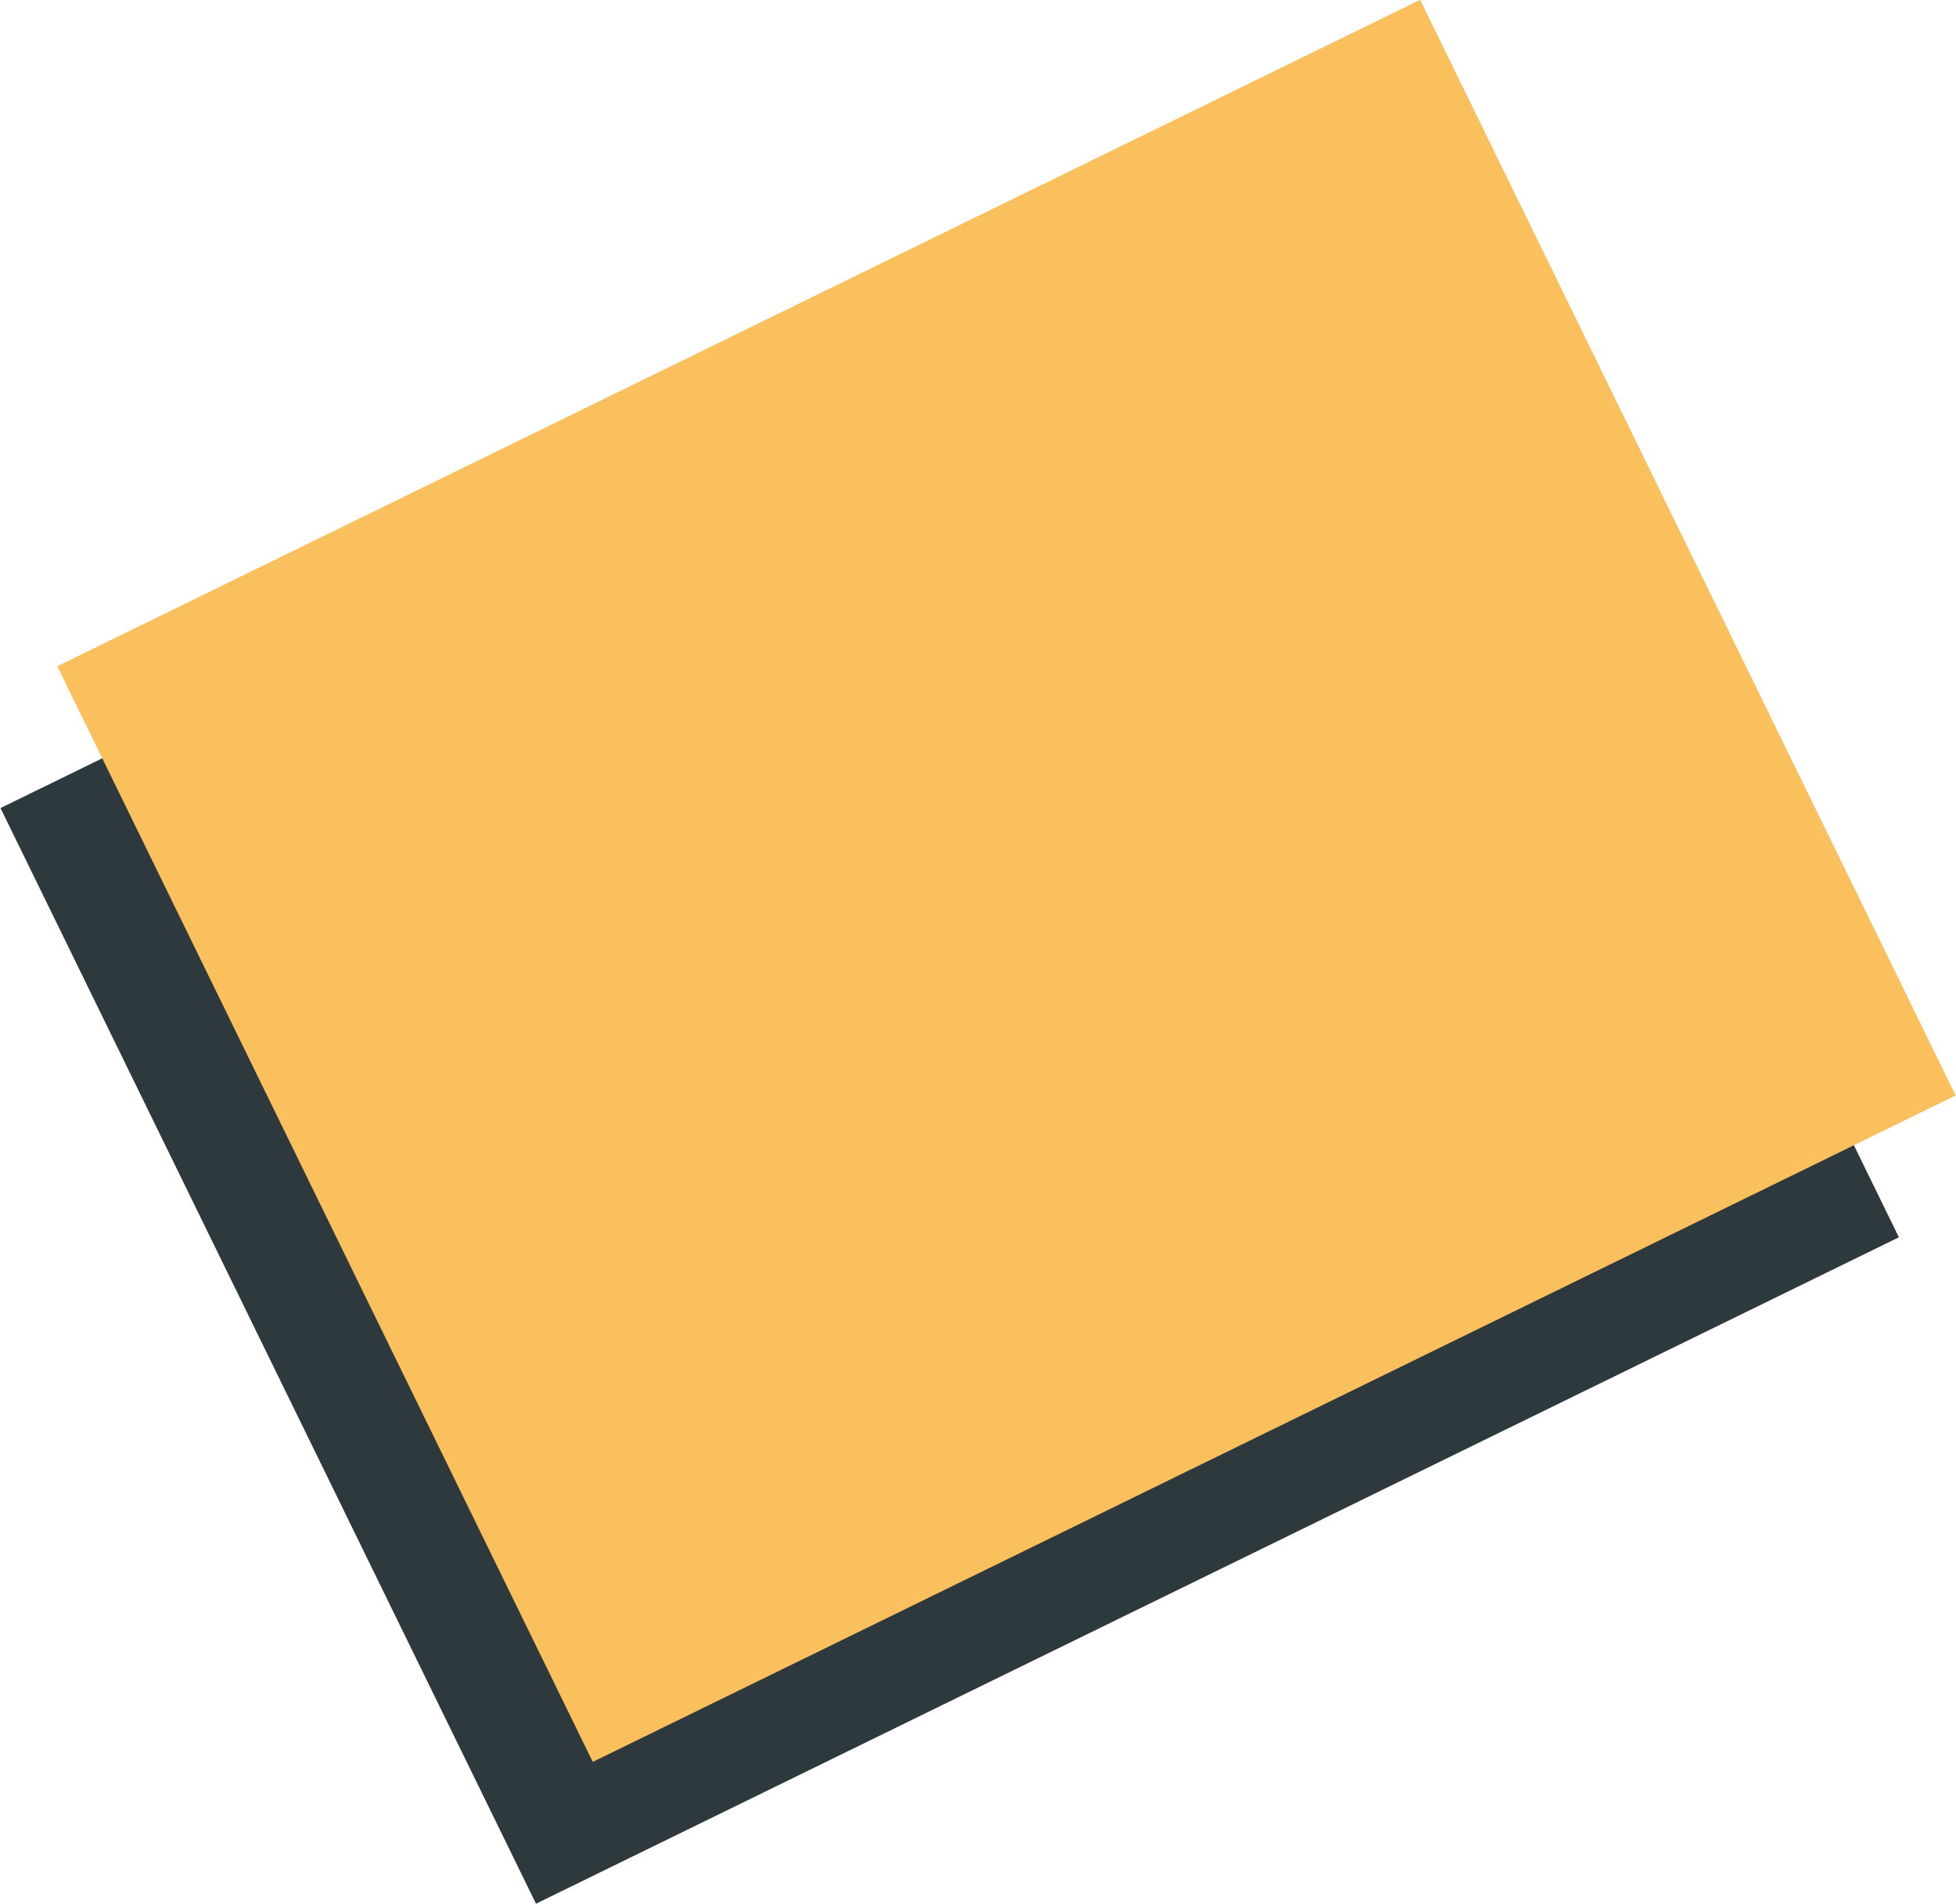 <?xml version="1.0" encoding="utf-8"?>
<!-- Generator: Adobe Illustrator 23.0.3, SVG Export Plug-In . SVG Version: 6.00 Build 0)  -->
<svg version="1.1" id="圖層_1" xmlns="http://www.w3.org/2000/svg" xmlns:xlink="http://www.w3.org/1999/xlink" x="0px" y="0px"
	 viewBox="0 0 137.9 134.2" style="enable-background:new 0 0 137.9 134.2;" xml:space="preserve">
<style type="text/css">
	.st0{fill:#2E393D;}
	.st1{fill:#F9C05D;}
</style>
<rect x="13.5" y="29.1" transform="matrix(0.898 -0.439 0.439 0.898 -24.864 36.751)" class="st0" width="107" height="86"/>
<rect x="17.5" y="19.1" transform="matrix(0.898 -0.439 0.439 0.898 -20.063 37.491)" class="st1" width="107" height="86"/>
</svg>
